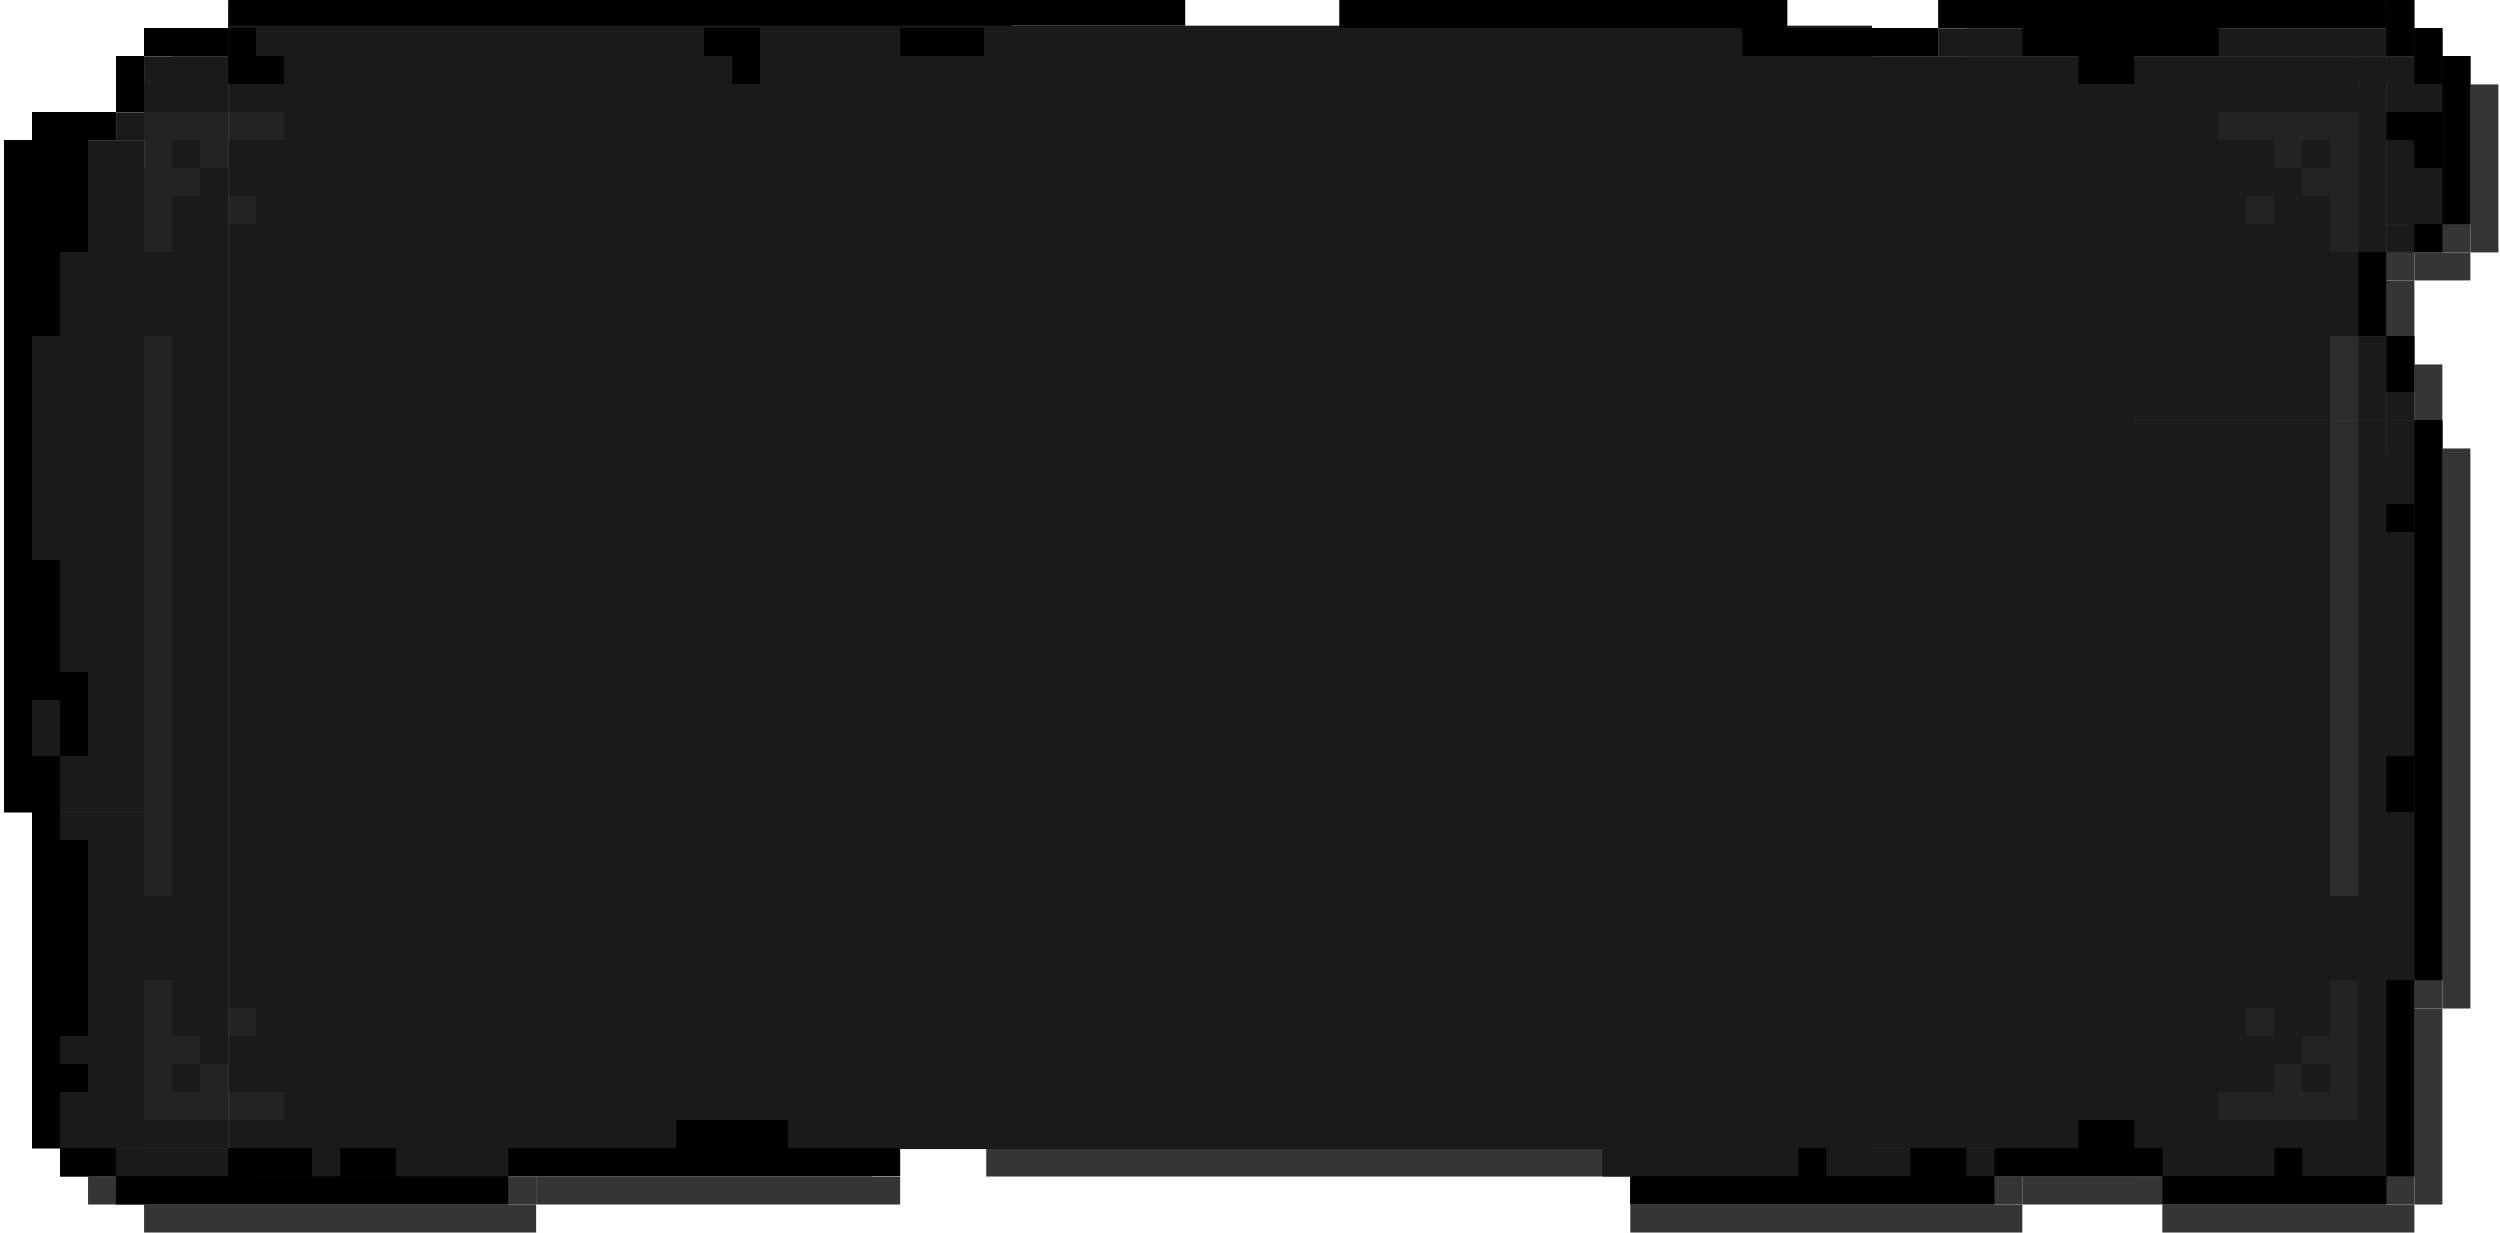 <svg width="572" height="282" viewBox="0 0 572 282" fill="none" xmlns="http://www.w3.org/2000/svg">
<rect x="32.967" y="275.593" width="89.698" height="6.407" fill="#353535"/>
<rect x="122.664" y="269.185" width="83.291" height="6.407" fill="#353535"/>
<rect x="373.01" y="275.593" width="89.698" height="6.407" fill="#353535"/>
<rect x="462.709" y="269.185" width="32.035" height="6.407" fill="#353535"/>
<rect x="494.742" y="275.593" width="57.663" height="6.407" fill="#353535"/>
<rect width="6.407" height="153.768" transform="matrix(-1 0 0 1 13.745 38.535)" fill="#353535"/>
<rect x="13.745" y="192.304" width="6.407" height="76.884" fill="#353535"/>
<rect x="552.407" y="230.745" width="6.407" height="44.849" fill="#353535"/>
<rect x="558.813" y="102.606" width="6.407" height="128.14" fill="#353535"/>
<rect x="552.407" y="83.386" width="6.407" height="19.221" fill="#353535"/>
<rect x="546" y="64.164" width="6.407" height="19.221" fill="#353535"/>
<rect x="552.407" y="57.756" width="12.814" height="6.407" fill="#353535"/>
<rect x="565.22" y="19.313" width="6.407" height="38.442" fill="#353535"/>
<rect x="558.813" y="12.908" width="6.407" height="6.407" fill="#353535"/>
<rect x="449.895" y="6.5" width="108.919" height="6.407" fill="#353535"/>
<rect x="405.046" y="12.908" width="44.849" height="6.407" fill="#353535"/>
<rect x="225.65" y="6.5" width="179.396" height="6.407" fill="#353535"/>
<rect x="39.372" y="12.908" width="19.221" height="6.407" fill="#353535"/>
<rect x="32.967" y="19.313" width="6.407" height="12.814" fill="#353535"/>
<rect x="13.745" y="32.127" width="19.221" height="6.407" fill="#353535"/>
<rect x="20.149" y="269.185" width="12.814" height="6.407" fill="#353535"/>
<rect x="225.65" y="12.908" width="179.396" height="256.279" fill="#353535"/>
<rect x="39.372" y="19.313" width="19.221" height="249.872" fill="#353535"/>
<rect x="20.149" y="38.535" width="19.221" height="153.768" fill="#353535"/>
<rect x="13.745" y="38.535" width="6.407" height="153.768" fill="#353535"/>
<rect x="552.407" y="102.606" width="6.407" height="128.14" fill="#353535"/>
<rect x="552.407" y="19.313" width="12.814" height="38.442" fill="#353535"/>
<rect x="20.149" y="192.304" width="19.221" height="76.884" fill="#353535"/>
<rect x="32.967" y="269.185" width="89.698" height="6.407" fill="#353535"/>
<rect x="373.01" y="269.185" width="89.698" height="6.407" fill="#353535"/>
<rect x="494.742" y="102.606" width="57.663" height="172.989" fill="#353535"/>
<rect x="405.046" y="19.313" width="89.698" height="249.872" fill="#353535"/>
<rect x="449.895" y="12.908" width="108.919" height="6.407" fill="#353535"/>
<rect x="546" y="83.386" width="6.407" height="19.221" fill="#353535"/>
<rect x="546" y="19.313" width="6.407" height="44.849" fill="#353535"/>
<rect x="494.742" y="19.313" width="51.256" height="83.291" fill="#353535"/>
<rect x="26.561" y="269.183" width="89.698" height="6.407" fill="#1A1A1A"/>
<rect x="116.257" y="262.775" width="83.291" height="6.407" fill="#1A1A1A"/>
<rect x="373.01" y="269.183" width="83.291" height="6.407" fill="#1A1A1A"/>
<rect x="456.302" y="262.775" width="32.035" height="6.407" fill="#1A1A1A"/>
<rect x="494.743" y="269.183" width="51.256" height="6.407" fill="#1A1A1A"/>
<rect width="6.407" height="153.768" transform="matrix(-1 0 0 1 7.339 32.126)" fill="#1A1A1A"/>
<rect x="7.339" y="185.894" width="6.407" height="76.884" fill="#1A1A1A"/>
<rect x="545.998" y="224.335" width="6.407" height="44.849" fill="#1A1A1A"/>
<rect x="552.406" y="96.196" width="6.407" height="128.14" fill="#1A1A1A"/>
<rect x="545.998" y="76.975" width="6.407" height="19.221" fill="#1A1A1A"/>
<rect x="539.593" y="57.753" width="6.407" height="19.221" fill="#1A1A1A"/>
<rect x="545.998" y="51.345" width="12.814" height="6.407" fill="#1A1A1A"/>
<rect x="558.812" y="12.903" width="6.407" height="38.442" fill="#1A1A1A"/>
<rect x="552.406" y="6.497" width="6.407" height="6.407" fill="#1A1A1A"/>
<rect x="443.486" y="0.089" width="108.919" height="6.407" fill="#1A1A1A"/>
<rect x="398.639" y="6.497" width="44.849" height="6.407" fill="#1A1A1A"/>
<rect x="52.185" y="0.089" width="179.396" height="6.407" fill="#1A1A1A"/>
<rect x="32.967" y="6.497" width="19.221" height="6.407" fill="#1A1A1A"/>
<rect x="26.561" y="12.903" width="6.407" height="12.814" fill="#1A1A1A"/>
<rect x="7.339" y="25.718" width="19.221" height="6.407" fill="#1A1A1A"/>
<rect x="13.744" y="262.775" width="12.814" height="6.407" fill="#1A1A1A"/>
<rect x="52.338" y="5.875" width="376" height="257.031" fill="#1A1A1A"/>
<rect x="32.967" y="12.903" width="19.221" height="249.872" fill="#1A1A1A"/>
<rect x="13.744" y="32.126" width="19.221" height="153.768" fill="#1A1A1A"/>
<rect x="7.339" y="32.126" width="6.407" height="153.768" fill="#1A1A1A"/>
<rect x="545.998" y="96.196" width="6.407" height="128.14" fill="#1A1A1A"/>
<rect x="545.998" y="12.903" width="12.814" height="38.442" fill="#1A1A1A"/>
<rect x="13.744" y="185.894" width="19.221" height="76.884" fill="#1A1A1A"/>
<rect x="26.561" y="262.775" width="89.698" height="6.407" fill="#1A1A1A"/>
<rect x="366.604" y="262.775" width="89.698" height="6.407" fill="#1A1A1A"/>
<rect x="488.334" y="96.196" width="57.663" height="172.989" fill="#1A1A1A"/>
<rect x="398.639" y="12.903" width="89.698" height="249.872" fill="#1A1A1A"/>
<rect x="443.486" y="6.497" width="108.919" height="6.407" fill="#1A1A1A"/>
<rect x="539.593" y="76.975" width="6.407" height="19.221" fill="#1A1A1A"/>
<rect x="539.593" y="12.903" width="6.407" height="44.849" fill="#1A1A1A"/>
<rect x="488.334" y="12.903" width="51.256" height="83.291" fill="#1A1A1A"/>
<rect x="26.561" y="25.718" width="6.407" height="6.407" fill="#1A1A1A"/>
<rect x="533.186" y="76.886" width="6.407" height="128.14" fill="#BCBCBC" fill-opacity="0.06"/>
<rect x="533.186" y="76.886" width="6.407" height="128.14" fill="#BCBCBC" fill-opacity="0.06"/>
<rect x="32.967" y="76.886" width="6.407" height="128.14" fill="#BCBCBC" fill-opacity="0.06"/>
<rect x="39.37" y="57.665" width="6.407" height="32.035" transform="rotate(180 39.37 57.665)" fill="#BCBCBC" fill-opacity="0.06"/>
<rect x="64.998" y="25.63" width="6.407" height="25.628" transform="rotate(90 64.998 25.63)" fill="#BCBCBC" fill-opacity="0.06"/>
<rect x="39.369" y="38.446" width="6.407" height="6.407" fill="#BCBCBC" fill-opacity="0.06"/>
<rect x="45.78" y="32.038" width="6.407" height="6.407" fill="#BCBCBC" fill-opacity="0.06"/>
<rect x="52.185" y="44.85" width="6.407" height="6.407" fill="#BCBCBC" fill-opacity="0.06"/>
<rect width="6.407" height="32.035" transform="matrix(-1 0 0 1 39.37 224.242)" fill="#BCBCBC" fill-opacity="0.06"/>
<rect width="6.407" height="25.628" transform="matrix(0 -1 -1 0 64.998 256.278)" fill="#BCBCBC" fill-opacity="0.06"/>
<rect width="6.407" height="6.407" transform="matrix(1 0 0 -1 39.369 243.465)" fill="#BCBCBC" fill-opacity="0.06"/>
<rect width="6.407" height="6.407" transform="matrix(1 0 0 -1 45.78 249.873)" fill="#BCBCBC" fill-opacity="0.06"/>
<rect width="6.407" height="6.407" transform="matrix(1 0 0 -1 52.185 237.058)" fill="#BCBCBC" fill-opacity="0.06"/>
<rect x="533.188" y="224.243" width="6.407" height="32.035" fill="#BCBCBC" fill-opacity="0.06"/>
<rect x="507.56" y="256.279" width="6.407" height="25.628" transform="rotate(-90 507.56 256.279)" fill="#BCBCBC" fill-opacity="0.06"/>
<rect x="533.188" y="243.466" width="6.407" height="6.407" transform="rotate(180 533.188 243.466)" fill="#BCBCBC" fill-opacity="0.06"/>
<rect x="526.776" y="249.875" width="6.407" height="6.407" transform="rotate(180 526.776 249.875)" fill="#BCBCBC" fill-opacity="0.06"/>
<rect x="520.373" y="237.059" width="6.407" height="6.407" transform="rotate(180 520.373 237.059)" fill="#BCBCBC" fill-opacity="0.06"/>
<rect width="6.407" height="32.035" transform="matrix(1 0 0 -1 533.188 57.666)" fill="#BCBCBC" fill-opacity="0.06"/>
<rect width="6.407" height="25.628" transform="matrix(0 1 1 0 507.56 25.63)" fill="#BCBCBC" fill-opacity="0.06"/>
<rect width="6.407" height="6.407" transform="matrix(-1 0 0 1 533.188 38.445)" fill="#BCBCBC" fill-opacity="0.06"/>
<rect width="6.407" height="6.407" transform="matrix(-1 0 0 1 526.776 32.038)" fill="#BCBCBC" fill-opacity="0.06"/>
<rect width="6.407" height="6.407" transform="matrix(-1 0 0 1 520.373 44.85)" fill="#BCBCBC" fill-opacity="0.06"/>
<rect width="6.407" height="128.14" transform="matrix(1 0 0 -1 552.408 224.245)" fill="black"/>
<rect x="552.408" y="269.093" width="6.407" height="44.849" transform="rotate(180 552.408 269.093)" fill="black"/>
<rect x="545.997" y="275.5" width="51.256" height="6.407" transform="rotate(180 545.997 275.5)" fill="black"/>
<rect x="494.742" y="269.093" width="38.442" height="6.407" transform="rotate(180 494.742 269.093)" fill="black"/>
<rect x="456.302" y="275.5" width="83.291" height="6.407" transform="rotate(180 456.302 275.5)" fill="black"/>
<rect x="205.956" y="269.093" width="89.698" height="6.407" transform="rotate(180 205.956 269.093)" fill="black"/>
<rect x="116.257" y="275.5" width="89.698" height="6.407" transform="rotate(180 116.257 275.5)" fill="black"/>
<rect x="26.561" y="269.093" width="12.814" height="6.407" transform="rotate(180 26.561 269.093)" fill="black"/>
<rect x="13.743" y="262.688" width="6.407" height="76.884" transform="rotate(180 13.743 262.688)" fill="black"/>
<rect x="7.339" y="185.804" width="6.407" height="153.768" transform="rotate(180 7.339 185.804)" fill="black"/>
<rect width="6.407" height="12.814" transform="matrix(1 0 0 -1 545.997 89.698)" fill="black"/>
<rect width="6.407" height="19.221" transform="matrix(1 0 0 -1 539.593 76.886)" fill="black"/>
<rect width="6.407" height="6.407" transform="matrix(1 0 0 -1 552.408 57.663)" fill="black"/>
<rect width="6.407" height="12.814" transform="matrix(1 0 0 -1 552.408 19.221)" fill="black"/>
<rect width="6.407" height="12.814" transform="matrix(1 0 0 -1 545.997 12.815)" fill="black"/>
<rect width="6.407" height="38.442" transform="matrix(1 0 0 -1 558.812 51.256)" fill="black"/>
<rect x="7.339" y="25.63" width="19.221" height="6.407" fill="black"/>
<rect x="26.561" y="12.815" width="6.407" height="12.814" fill="black"/>
<rect x="32.967" y="6.407" width="19.221" height="6.407" fill="black"/>
<rect x="52.338" y="0" width="218.843" height="5.875" fill="black"/>
<rect x="398.639" y="6.407" width="44.849" height="6.407" fill="black"/>
<rect x="443.488" y="0" width="102.512" height="6.407" fill="black"/>
<rect x="306.431" y="0" width="102.512" height="6.407" fill="black"/>
<rect x="545.997" y="172.989" width="6.407" height="12.814" fill="black"/>
<rect x="545.997" y="115.326" width="6.407" height="6.407" fill="black"/>
<rect x="545.997" y="25.63" width="12.814" height="6.407" fill="black"/>
<rect x="552.408" y="32.035" width="6.407" height="6.407" fill="black"/>
<rect x="462.709" y="6.407" width="44.849" height="6.407" fill="black"/>
<rect x="475.521" y="12.815" width="12.814" height="6.407" fill="black"/>
<rect x="161.104" y="6.407" width="12.814" height="6.407" fill="black"/>
<rect x="167.512" y="12.815" width="6.407" height="6.407" fill="black"/>
<rect x="205.956" y="6.407" width="19.221" height="6.407" fill="black"/>
<rect x="52.185" y="6.407" width="6.407" height="6.407" fill="black"/>
<rect x="52.185" y="12.815" width="12.814" height="6.407" fill="black"/>
<rect x="7.339" y="32.035" width="6.407" height="44.849" fill="black"/>
<rect x="13.743" y="32.035" width="6.407" height="25.628" fill="black"/>
<rect x="7.339" y="128.141" width="6.407" height="32.035" fill="black"/>
<rect x="13.743" y="153.769" width="6.407" height="19.221" fill="black"/>
<rect x="7.339" y="172.989" width="6.407" height="12.814" fill="black"/>
<rect x="13.743" y="192.209" width="6.407" height="44.849" fill="black"/>
<rect x="13.743" y="243.467" width="6.407" height="6.407" fill="black"/>
<rect x="52.185" y="262.688" width="19.221" height="6.407" fill="black"/>
<rect x="77.816" y="262.688" width="12.814" height="6.407" fill="black"/>
<rect x="154.699" y="256.28" width="25.628" height="6.407" fill="black"/>
<rect x="411.454" y="262.688" width="6.407" height="6.407" fill="black"/>
<rect x="437.079" y="262.688" width="12.814" height="6.407" fill="black"/>
<rect x="475.521" y="256.28" width="12.814" height="6.407" fill="black"/>
<rect x="520.373" y="262.688" width="6.407" height="6.407" fill="black"/>
</svg>
